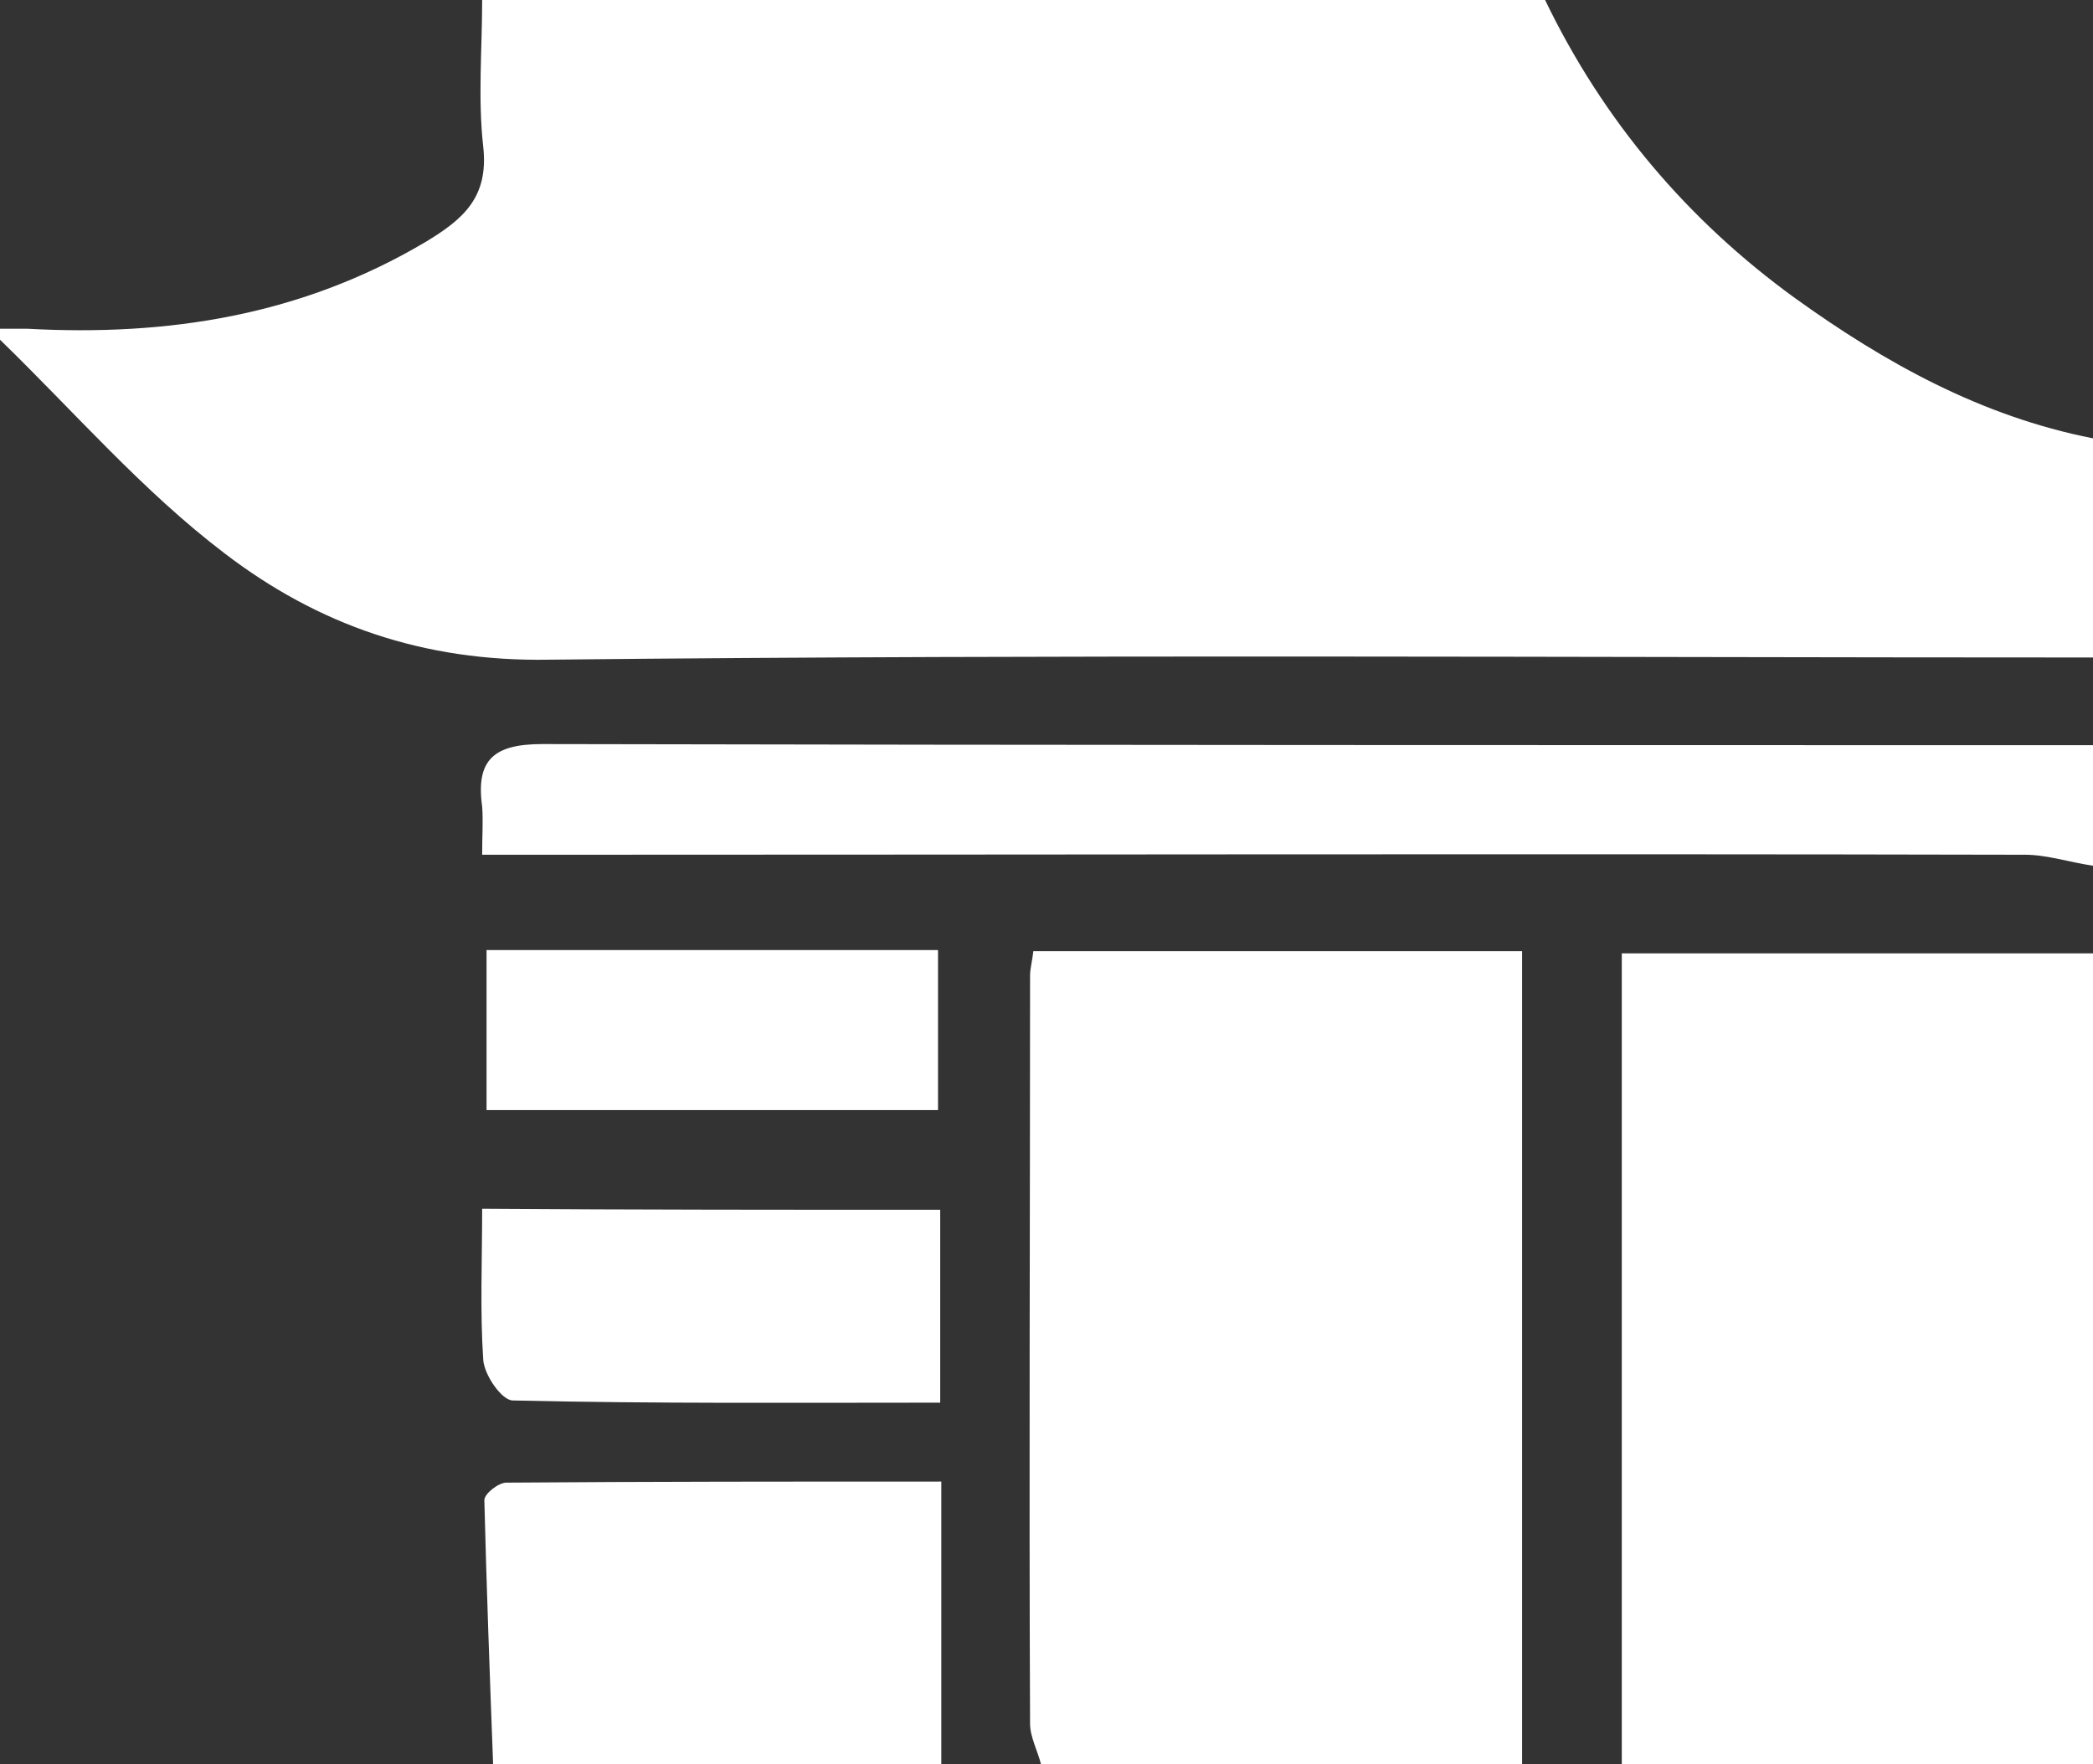 <?xml version="1.0" encoding="utf-8"?>
<!-- Generator: Adobe Illustrator 19.0.0, SVG Export Plug-In . SVG Version: 6.00 Build 0)  -->
<svg version="1.1" id="图层_1" xmlns="http://www.w3.org/2000/svg" xmlns:xlink="http://www.w3.org/1999/xlink" x="0px" y="0px"
	 viewBox="0 0 191 161" style="enable-background:new 0 0 191 161;" xml:space="preserve">
<rect x="0" y="0" width="191" height="161" fill="#333333" stroke="none"/>
<style type="text/css">
	.st0{fill:#FFFFFF;}
</style>
<g id="XMLID_1_">
	<path id="XMLID_42_" class="st0" d="M191,60c-47,0-93.9-0.3-140.9,0.2C38.6,60.4,29,57,20.5,50.5C13,44.8,6.8,37.6,0,31
		c0-0.3,0-0.7,0-1c0.8,0,1.7,0,2.5,0c12.8,0.7,25-1.2,36.3-7.9c3.5-2.1,5.8-4.1,5.3-8.7C43.6,9,44,4.5,44,0c32.3,0,64.7,0,97,0
		c5.3,11,13,20.1,22.8,27.2c8.2,5.9,17,10.8,27.2,12.8C191,46.7,191,53.3,191,60z"/>
	<path id="XMLID_41_" class="st0" d="M95,161c-0.3-1.2-1-2.5-1-3.7c-0.1-22.8,0-45.6,0-68.3c0-0.6,0.2-1.3,0.3-2.2
		c14.8,0,29.4,0,44.6,0c0,24.5,0,49.4,0,74.2C124.3,161,109.7,161,95,161z"/>
	<path id="XMLID_40_" class="st0" d="M148,161c0-24.4,0-48.8,0-74c14.5,0,28.7,0,43,0c0,24.7,0,49.3,0,74
		C176.6,161,162.3,161,148,161z"/>
	<path id="XMLID_39_" class="st0" d="M191,79c-2.1-0.3-4.2-1-6.2-1c-44.8-0.1-89.6,0-134.5,0c-2,0-3.9,0-6.3,0c0-1.8,0.1-3.1,0-4.4
		c-0.6-4.3,1.1-5.7,5.5-5.7C96.7,68,143.8,68,191,68C191,71.7,191,75.3,191,79z"/>
	<path id="XMLID_36_" class="st0" d="M45,161c-0.3-8-0.6-16.1-0.8-24.1c0-0.6,1.3-1.6,2-1.6c13-0.1,26-0.1,39.7-0.1
		c0,9.4,0,17.6,0,25.8C72.3,161,58.7,161,45,161z"/>
	<path id="XMLID_35_" class="st0" d="M85.8,110.4c0,5.9,0,11.5,0,17.6c-13.1,0-26.1,0.1-39-0.2c-1,0-2.6-2.3-2.7-3.7
		c-0.3-4.5-0.1-8.9-0.1-13.8C57.9,110.4,71.6,110.4,85.8,110.4z"/>
	<path id="XMLID_34_" class="st0" d="M85.6,86.7c0,4.9,0,9.7,0,14.6c-13.9,0-27.3,0-41.2,0c0-4.9,0-9.7,0-14.6
		C58.3,86.7,71.7,86.7,85.6,86.7z"/>
</g>
</svg>
